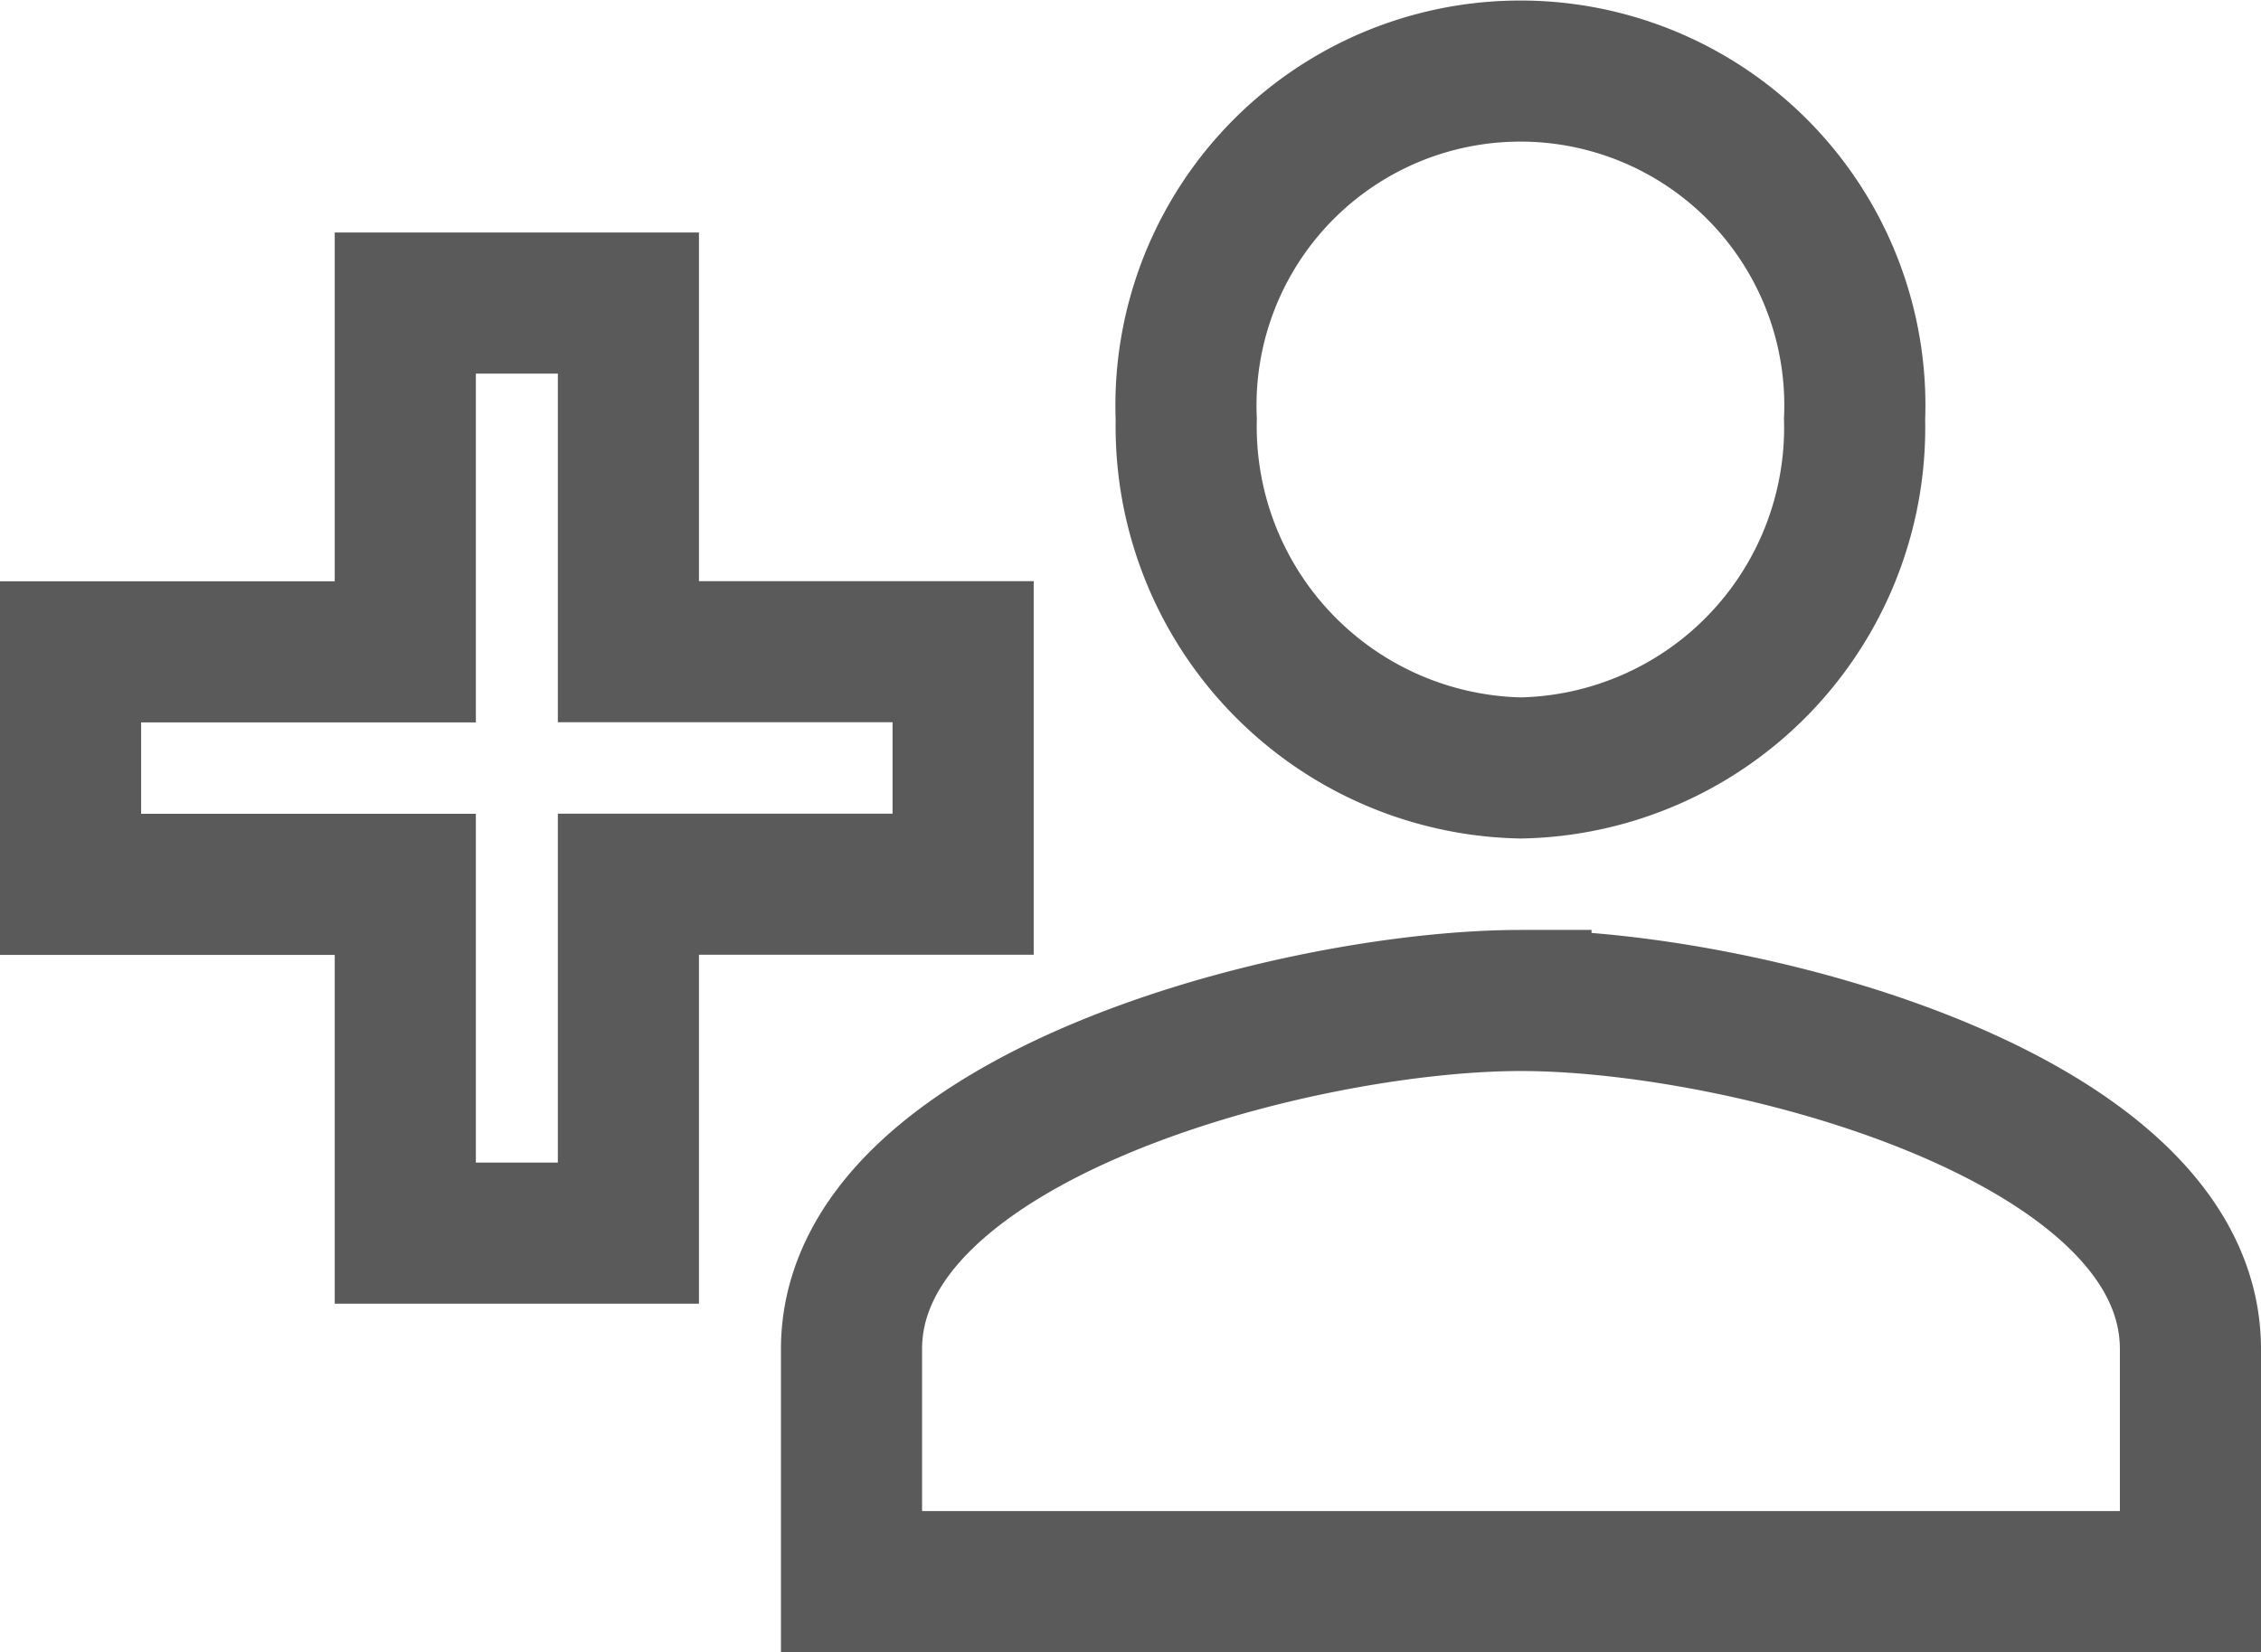 <svg xmlns="http://www.w3.org/2000/svg" width="16.022" height="11.71" viewBox="0 0 16.022 11.71">
  <path id="Icon_material-group-add" data-name="Icon material-group-add" d="M6.325,11.619H3.953V9.148H2.372v2.472H0v1.648H2.372v2.472H3.953V13.267H6.325Zm3.953.824a2.413,2.413,0,0,0,2.364-2.472,2.37,2.37,0,1,0-4.736,0A2.42,2.42,0,0,0,10.278,12.443Zm0,1.648c-1.581,0-4.744.824-4.744,2.472V18.21h9.488V16.562C15.022,14.915,11.859,14.091,10.278,14.091Z" transform="translate(0.5 -7)" fill="none" stroke="#5a5a5a" stroke-width="1"/>
</svg>
